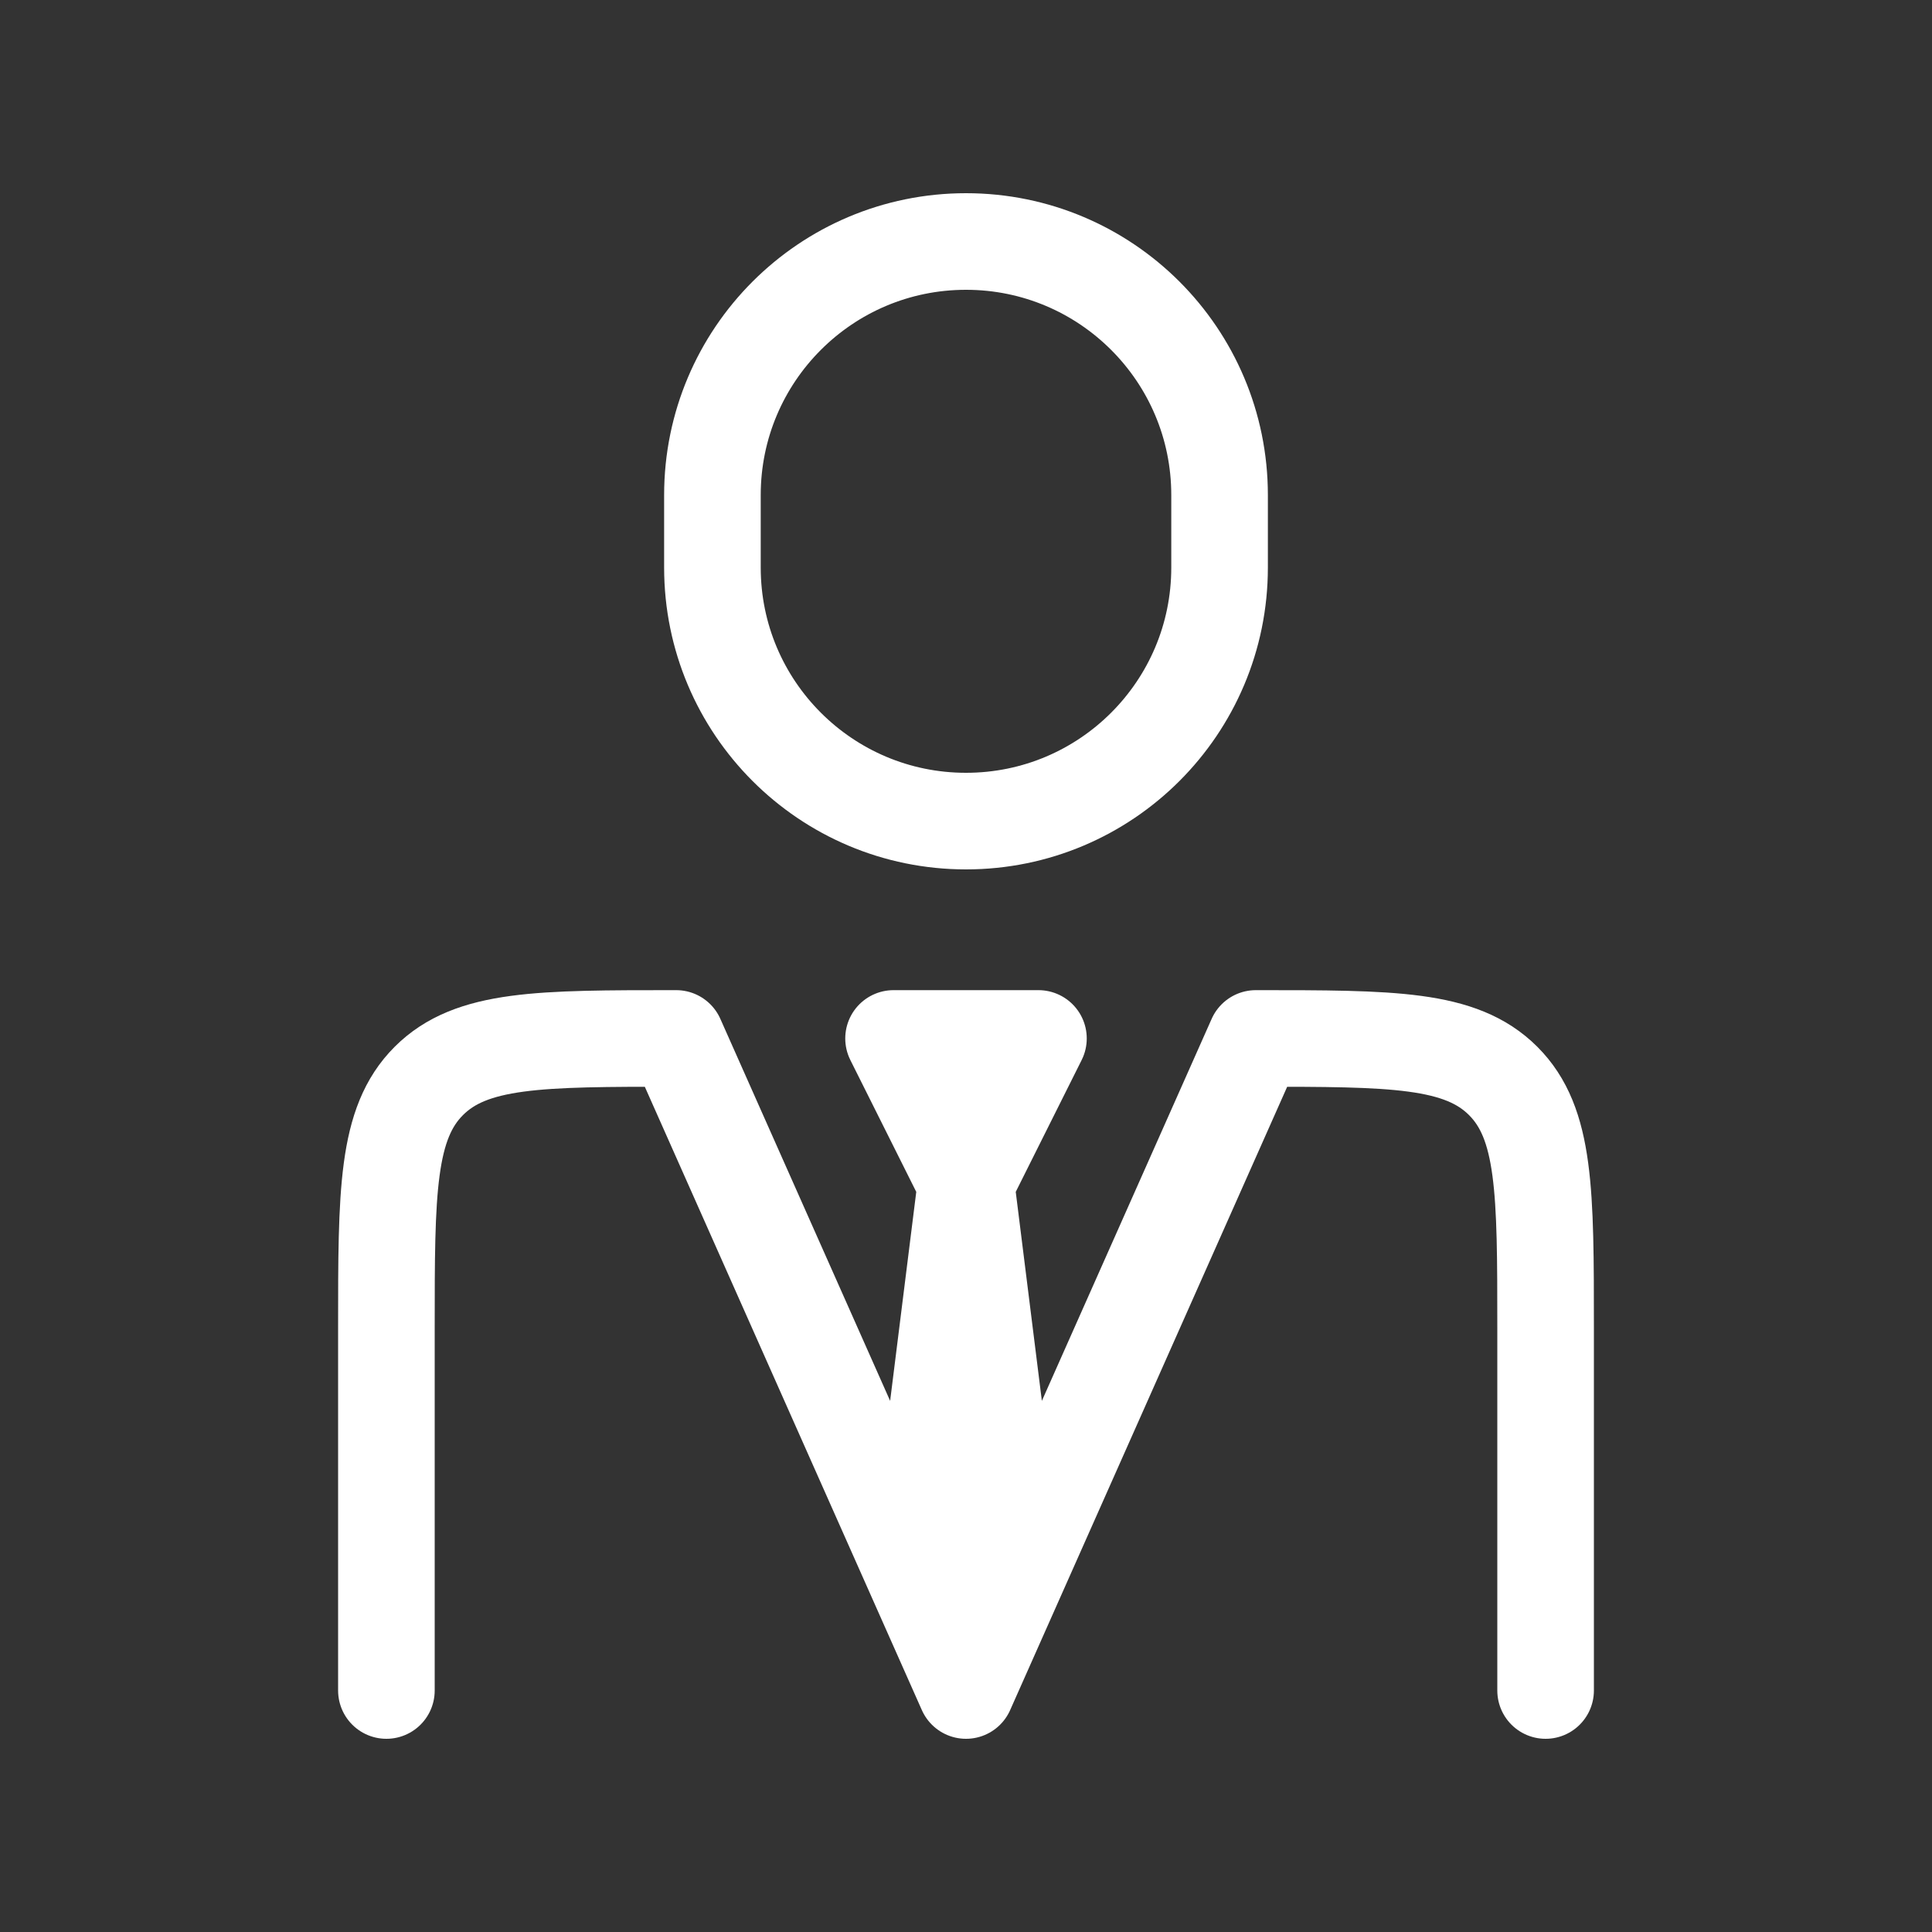 <svg width="20" height="20" viewBox="0 0 20 20" fill="none" xmlns="http://www.w3.org/2000/svg">
<rect x="0" y="0" width="20" height="20" fill="#333333" stroke="none"/>
<path d="M16 17.5V13.75C16 12.336 16 11.629 15.561 11.19C15.121 10.75 14.414 10.75 13 10.75L10 17.5L7 10.75C5.586 10.75 4.879 10.75 4.439 11.19C4 11.629 4 12.336 4 13.75V17.5M10 12.25L9.625 15.25L10 16.375L10.375 15.25L10 12.25ZM10 12.25L9.25 10.75H10.75L10 12.25ZM12.625 5.875V5.125C12.625 3.675 11.45 2.5 10 2.5C8.55 2.5 7.375 3.675 7.375 5.125V5.875C7.375 7.325 8.55 8.5 10 8.5C11.45 8.5 12.625 7.325 12.625 5.875Z" stroke="white" stroke-linecap="round" stroke-linejoin="round"/>
</svg>
